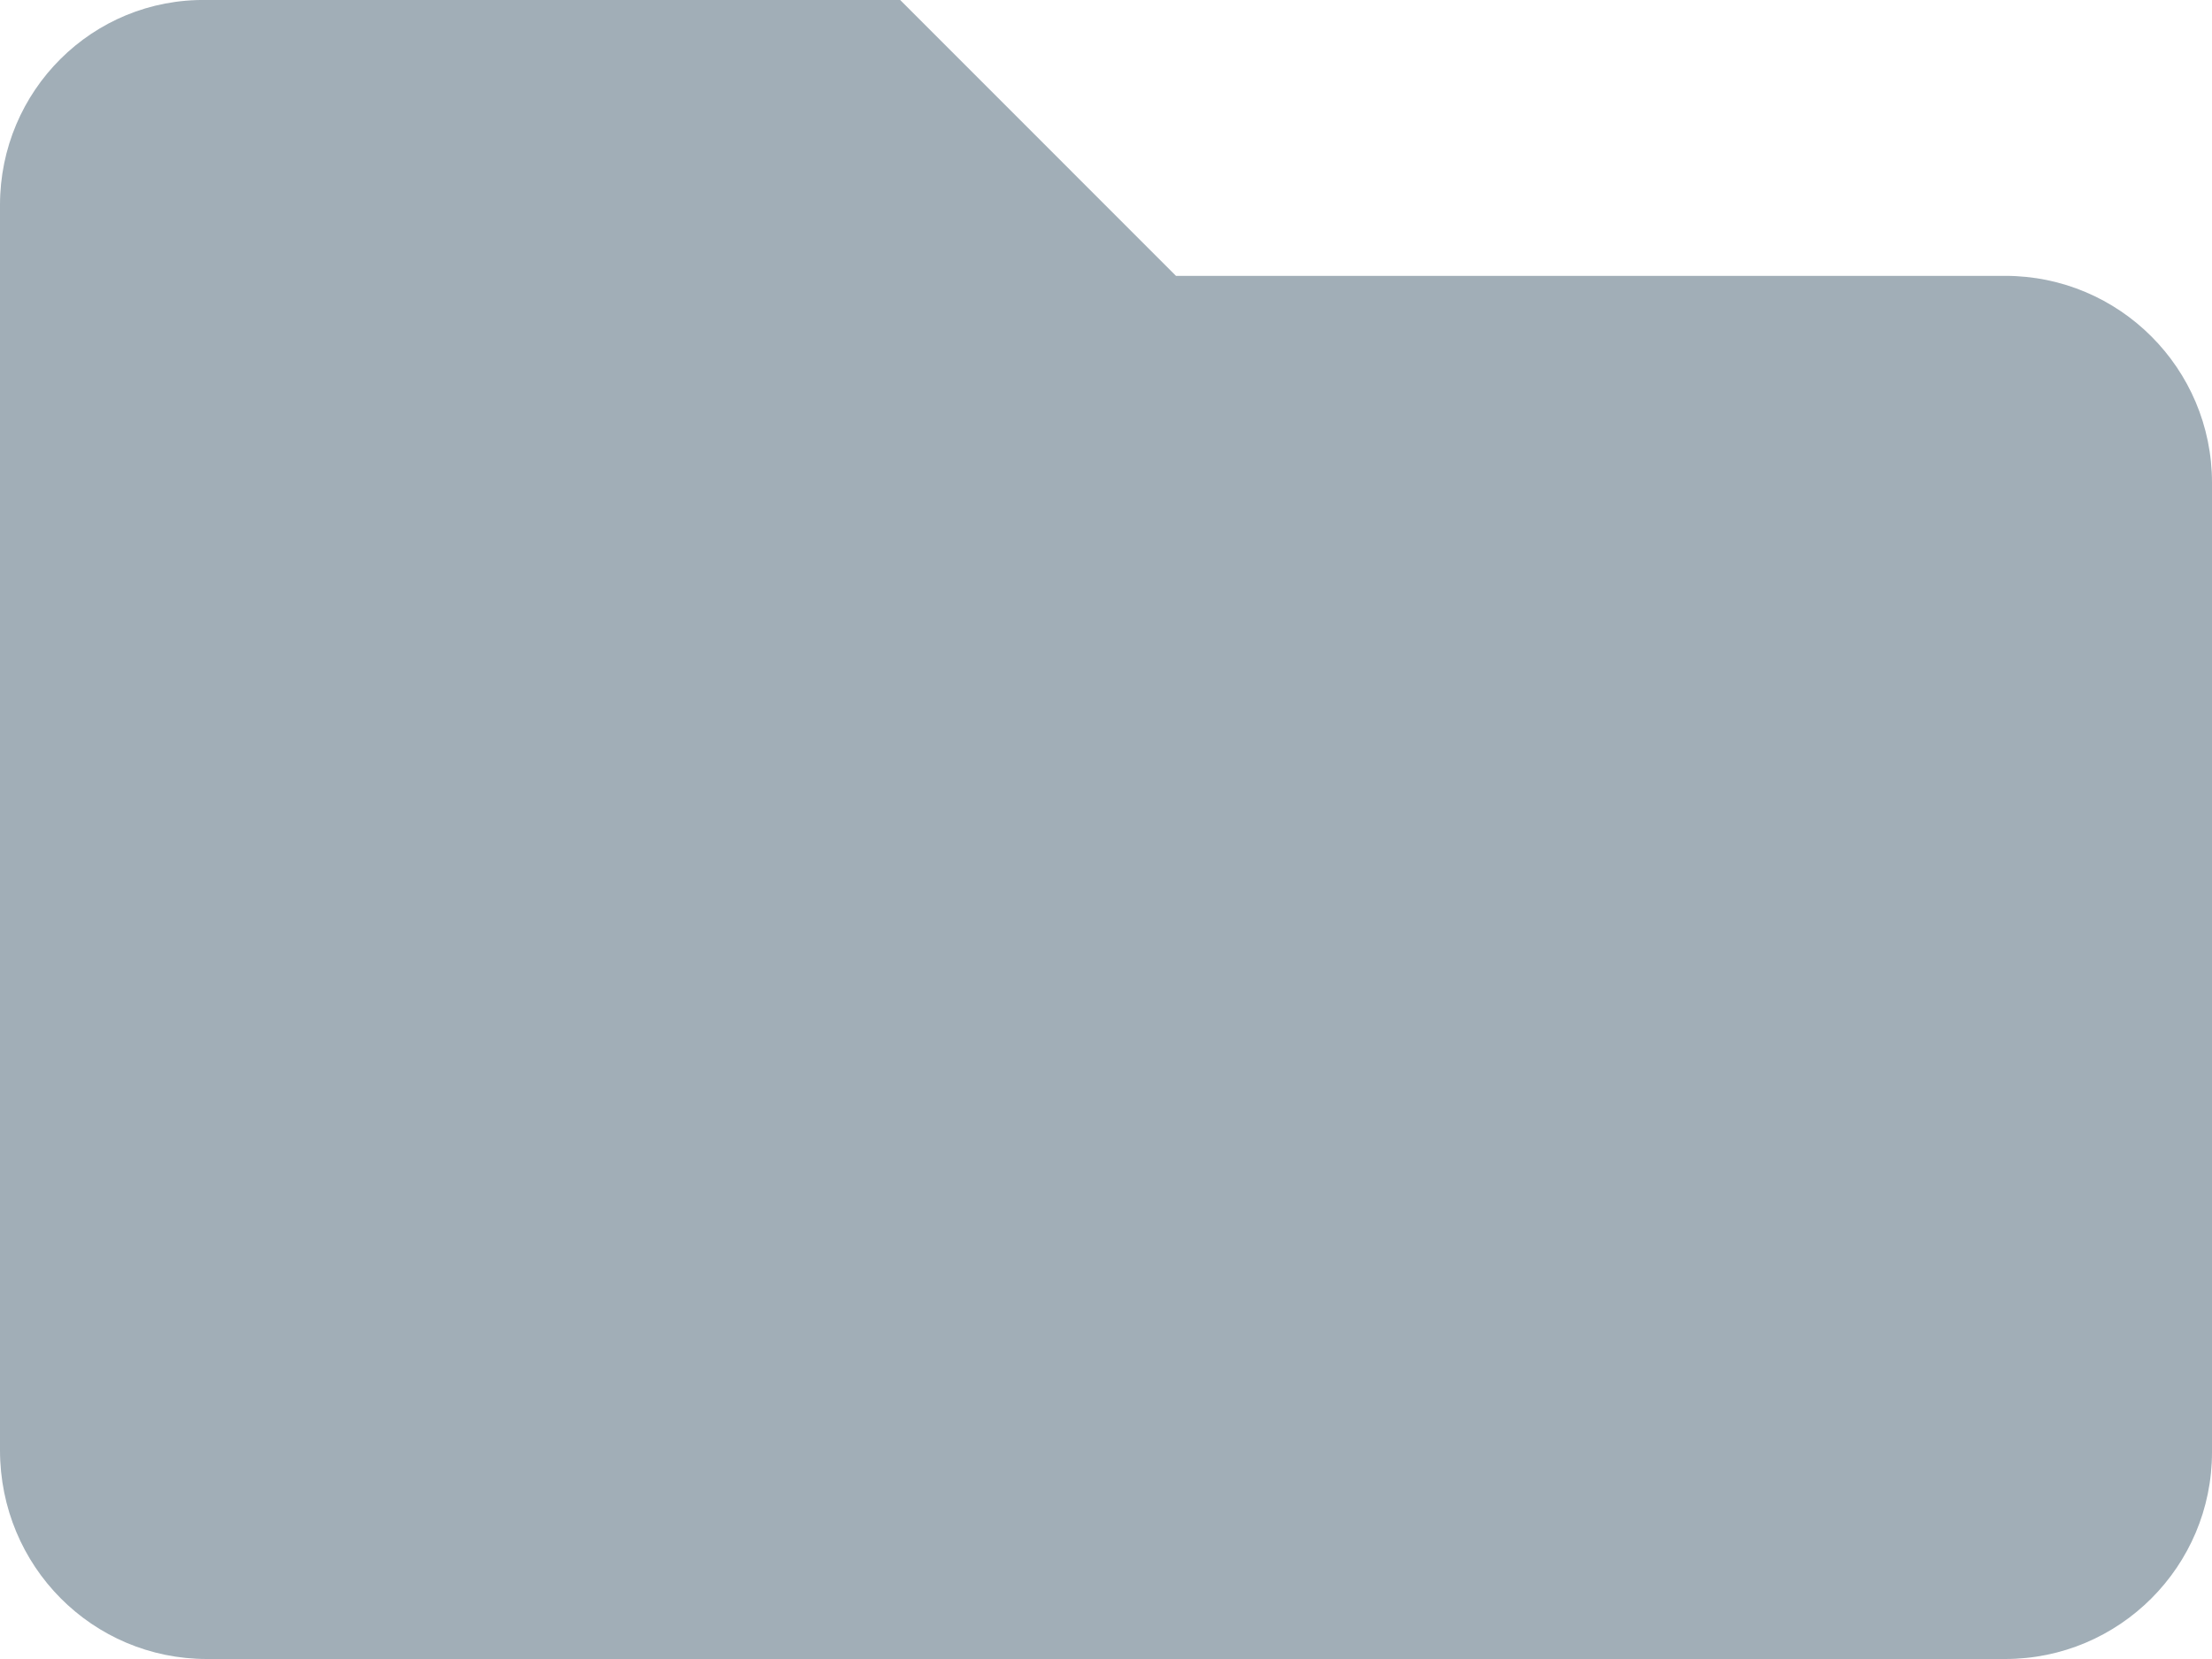 <svg width="24" height="18" viewBox="0 0 24 18" fill="none" xmlns="http://www.w3.org/2000/svg">
<path fill-rule="evenodd" clip-rule="evenodd" d="M2.244 18H21.756C22.995 18 24 16.995 24 15.755V5.238C24 3.998 22.995 2.993 21.756 2.993H12.759L9.767 0H2.244C1.004 -0.021 0 0.984 0 2.224V15.734C0 16.995 1.004 18 2.244 18Z" fill="#A1AEB7"/>
</svg>
